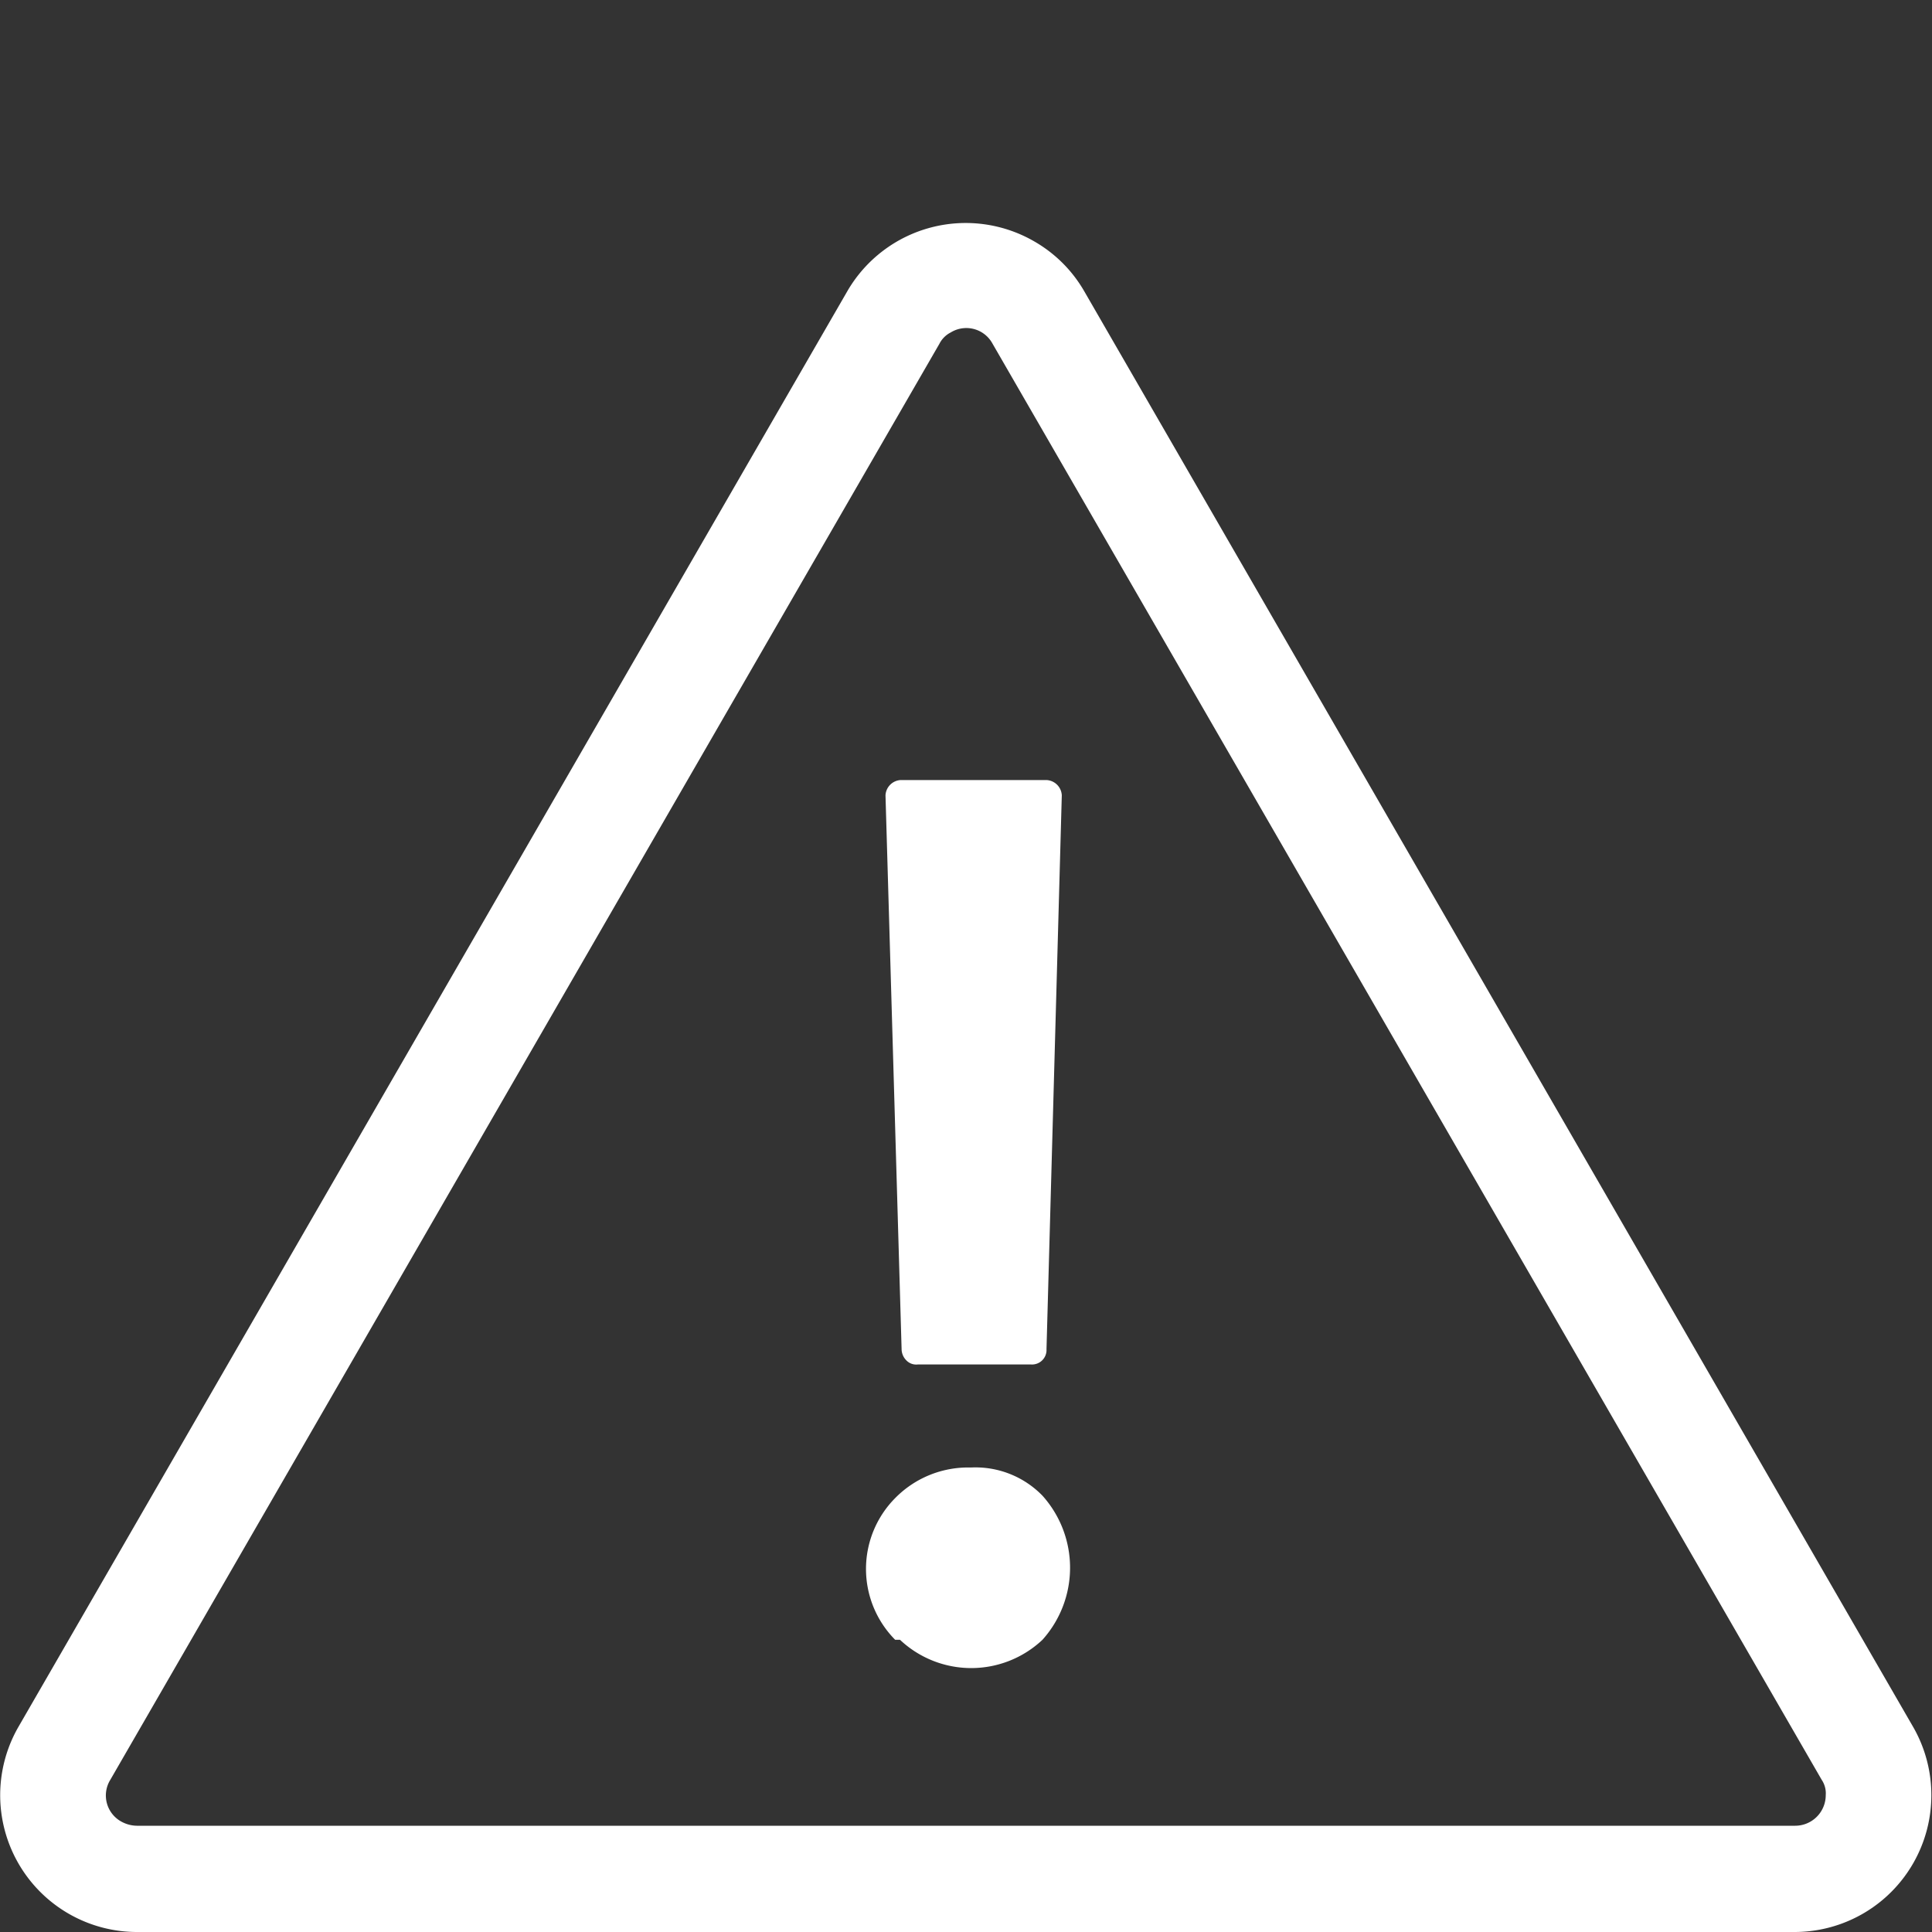 <svg id="圖層_1" data-name="圖層 1" xmlns="http://www.w3.org/2000/svg" viewBox="0 0 24 24"><rect x="0" y="0" width="24" height="24" fill="#333333" stroke="none"/><defs><style>.cls-1{fill:#fff;}</style></defs><g id="Group_926" data-name="Group 926"><g id="Group_927" data-name="Group 927"><g id="Group_926-2" data-name="Group 926-2"><path id="Path_1215" data-name="Path 1215" class="cls-1" d="M11.12,20.37a1.25,1.25,0,0,1,0-1.76,1.27,1.27,0,0,1,.94-.38,1.16,1.16,0,0,1,.89.35,1.34,1.34,0,0,1,0,1.79,1.29,1.29,0,0,1-1.77,0Zm.14-3.47a.2.2,0,0,1-.06-.14L11,9.88a.2.2,0,0,1,.19-.19H13a.2.2,0,0,1,.19.19L13,16.76a.18.18,0,0,1-.19.19H11.4a.17.17,0,0,1-.14-.05Z"/></g></g><g id="Group_928" data-name="Group 928"><path id="Path_1216" data-name="Path 1216" class="cls-1" d="M22.3,24H1.7A1.7,1.7,0,0,1,.23,21.45L10.53,3.61A1.7,1.7,0,0,1,12.85,3a1.68,1.68,0,0,1,.62.62l10.3,17.84A1.7,1.7,0,0,1,22.3,24ZM11.67,4.27,1.37,22.11a.37.37,0,0,0,.14.52.41.41,0,0,0,.19.05H22.3a.38.38,0,0,0,.38-.38.3.3,0,0,0-.05-.19L12.33,4.27a.37.37,0,0,0-.52-.14.32.32,0,0,0-.14.14Z"/></g></g></svg>